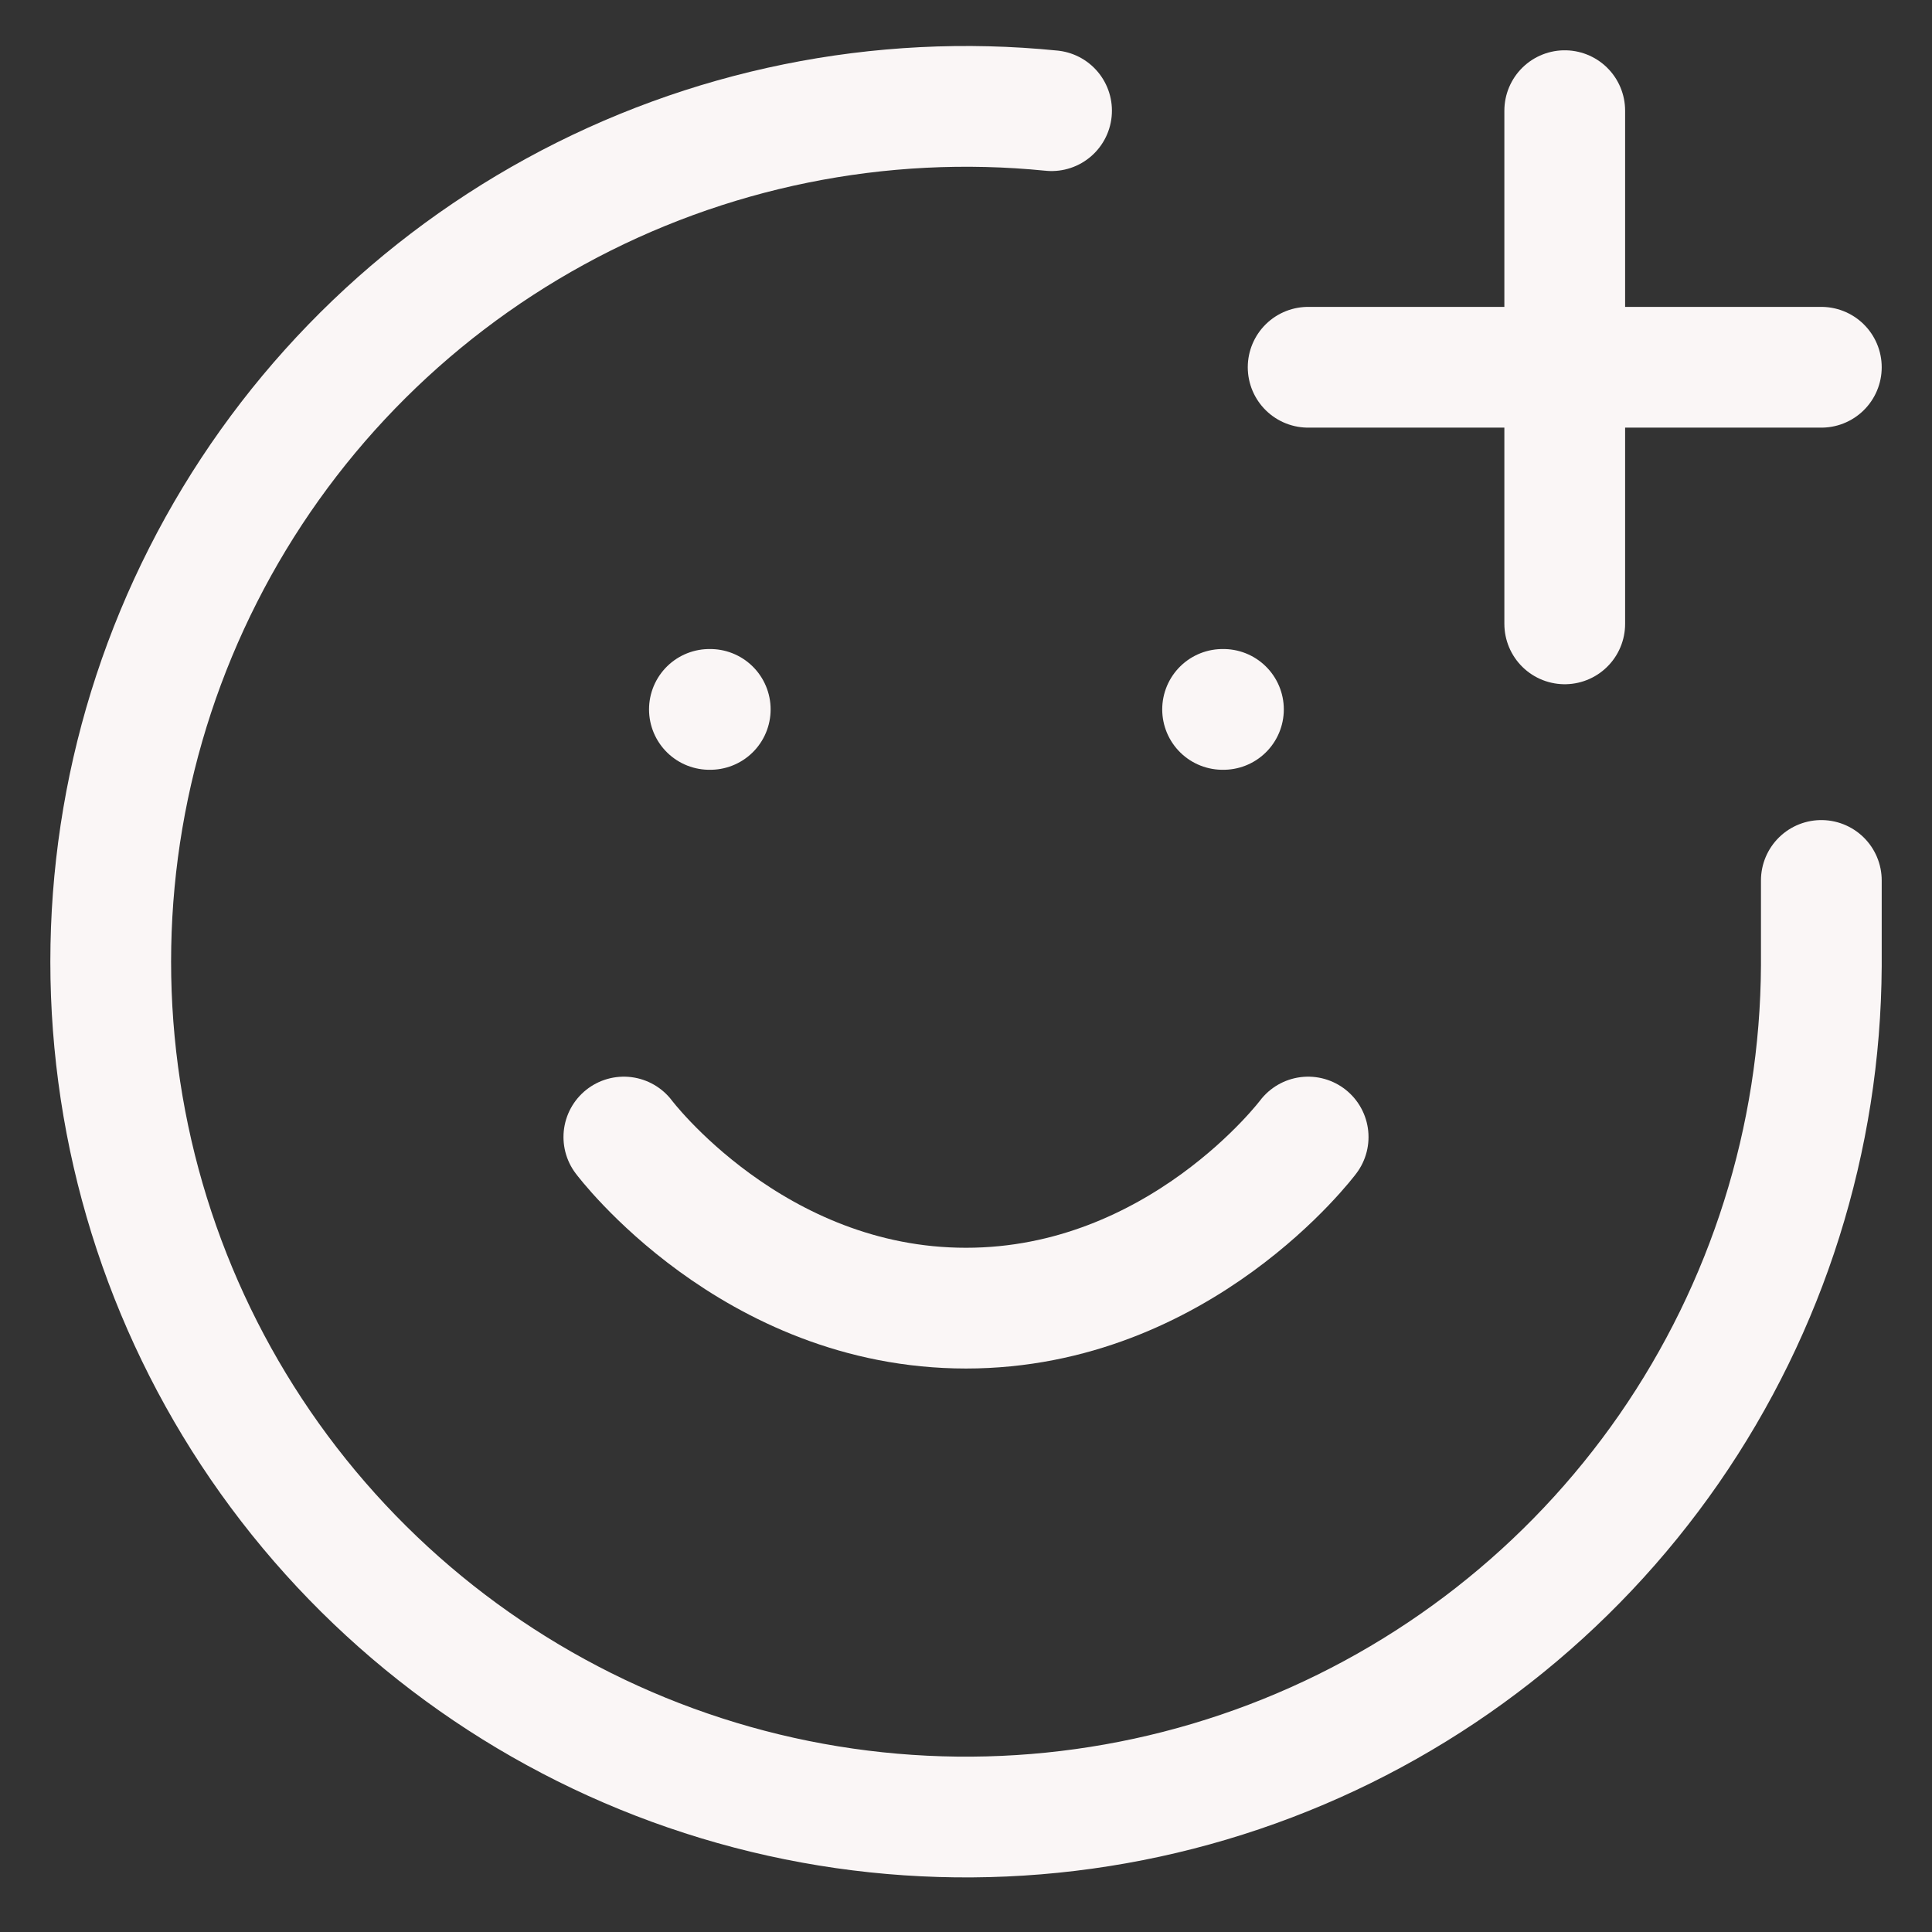 <svg width="32" height="32" viewBox="0 0 32 32" fill="none" xmlns="http://www.w3.org/2000/svg">
<rect x="0" y="0" width="32" height="32" fill="#333333" stroke="none"/>
<path d="M30.167 14.583V16C30.152 18.859 29.273 21.647 27.645 23.998C26.016 26.348 23.715 28.15 21.042 29.168C18.37 30.186 15.453 30.371 12.674 29.7C9.894 29.028 7.383 27.531 5.47 25.406C3.557 23.281 2.332 20.626 1.957 17.792C1.581 14.957 2.071 12.075 3.364 9.525C4.656 6.974 6.69 4.875 9.199 3.502C11.707 2.129 14.572 1.547 17.417 1.833" stroke="#FAF6F6" stroke-width="2" stroke-linecap="round" stroke-linejoin="round"/>
<path d="M10.333 18.833C10.333 18.833 12.458 21.667 16 21.667C19.542 21.667 21.667 18.833 21.667 18.833M11.75 11.75H11.764M20.25 11.75H20.264M21.667 6.083H30.167M25.917 1.833V10.333" stroke="#FAF6F6" stroke-width="2" stroke-linecap="round" stroke-linejoin="round"/>
</svg>

